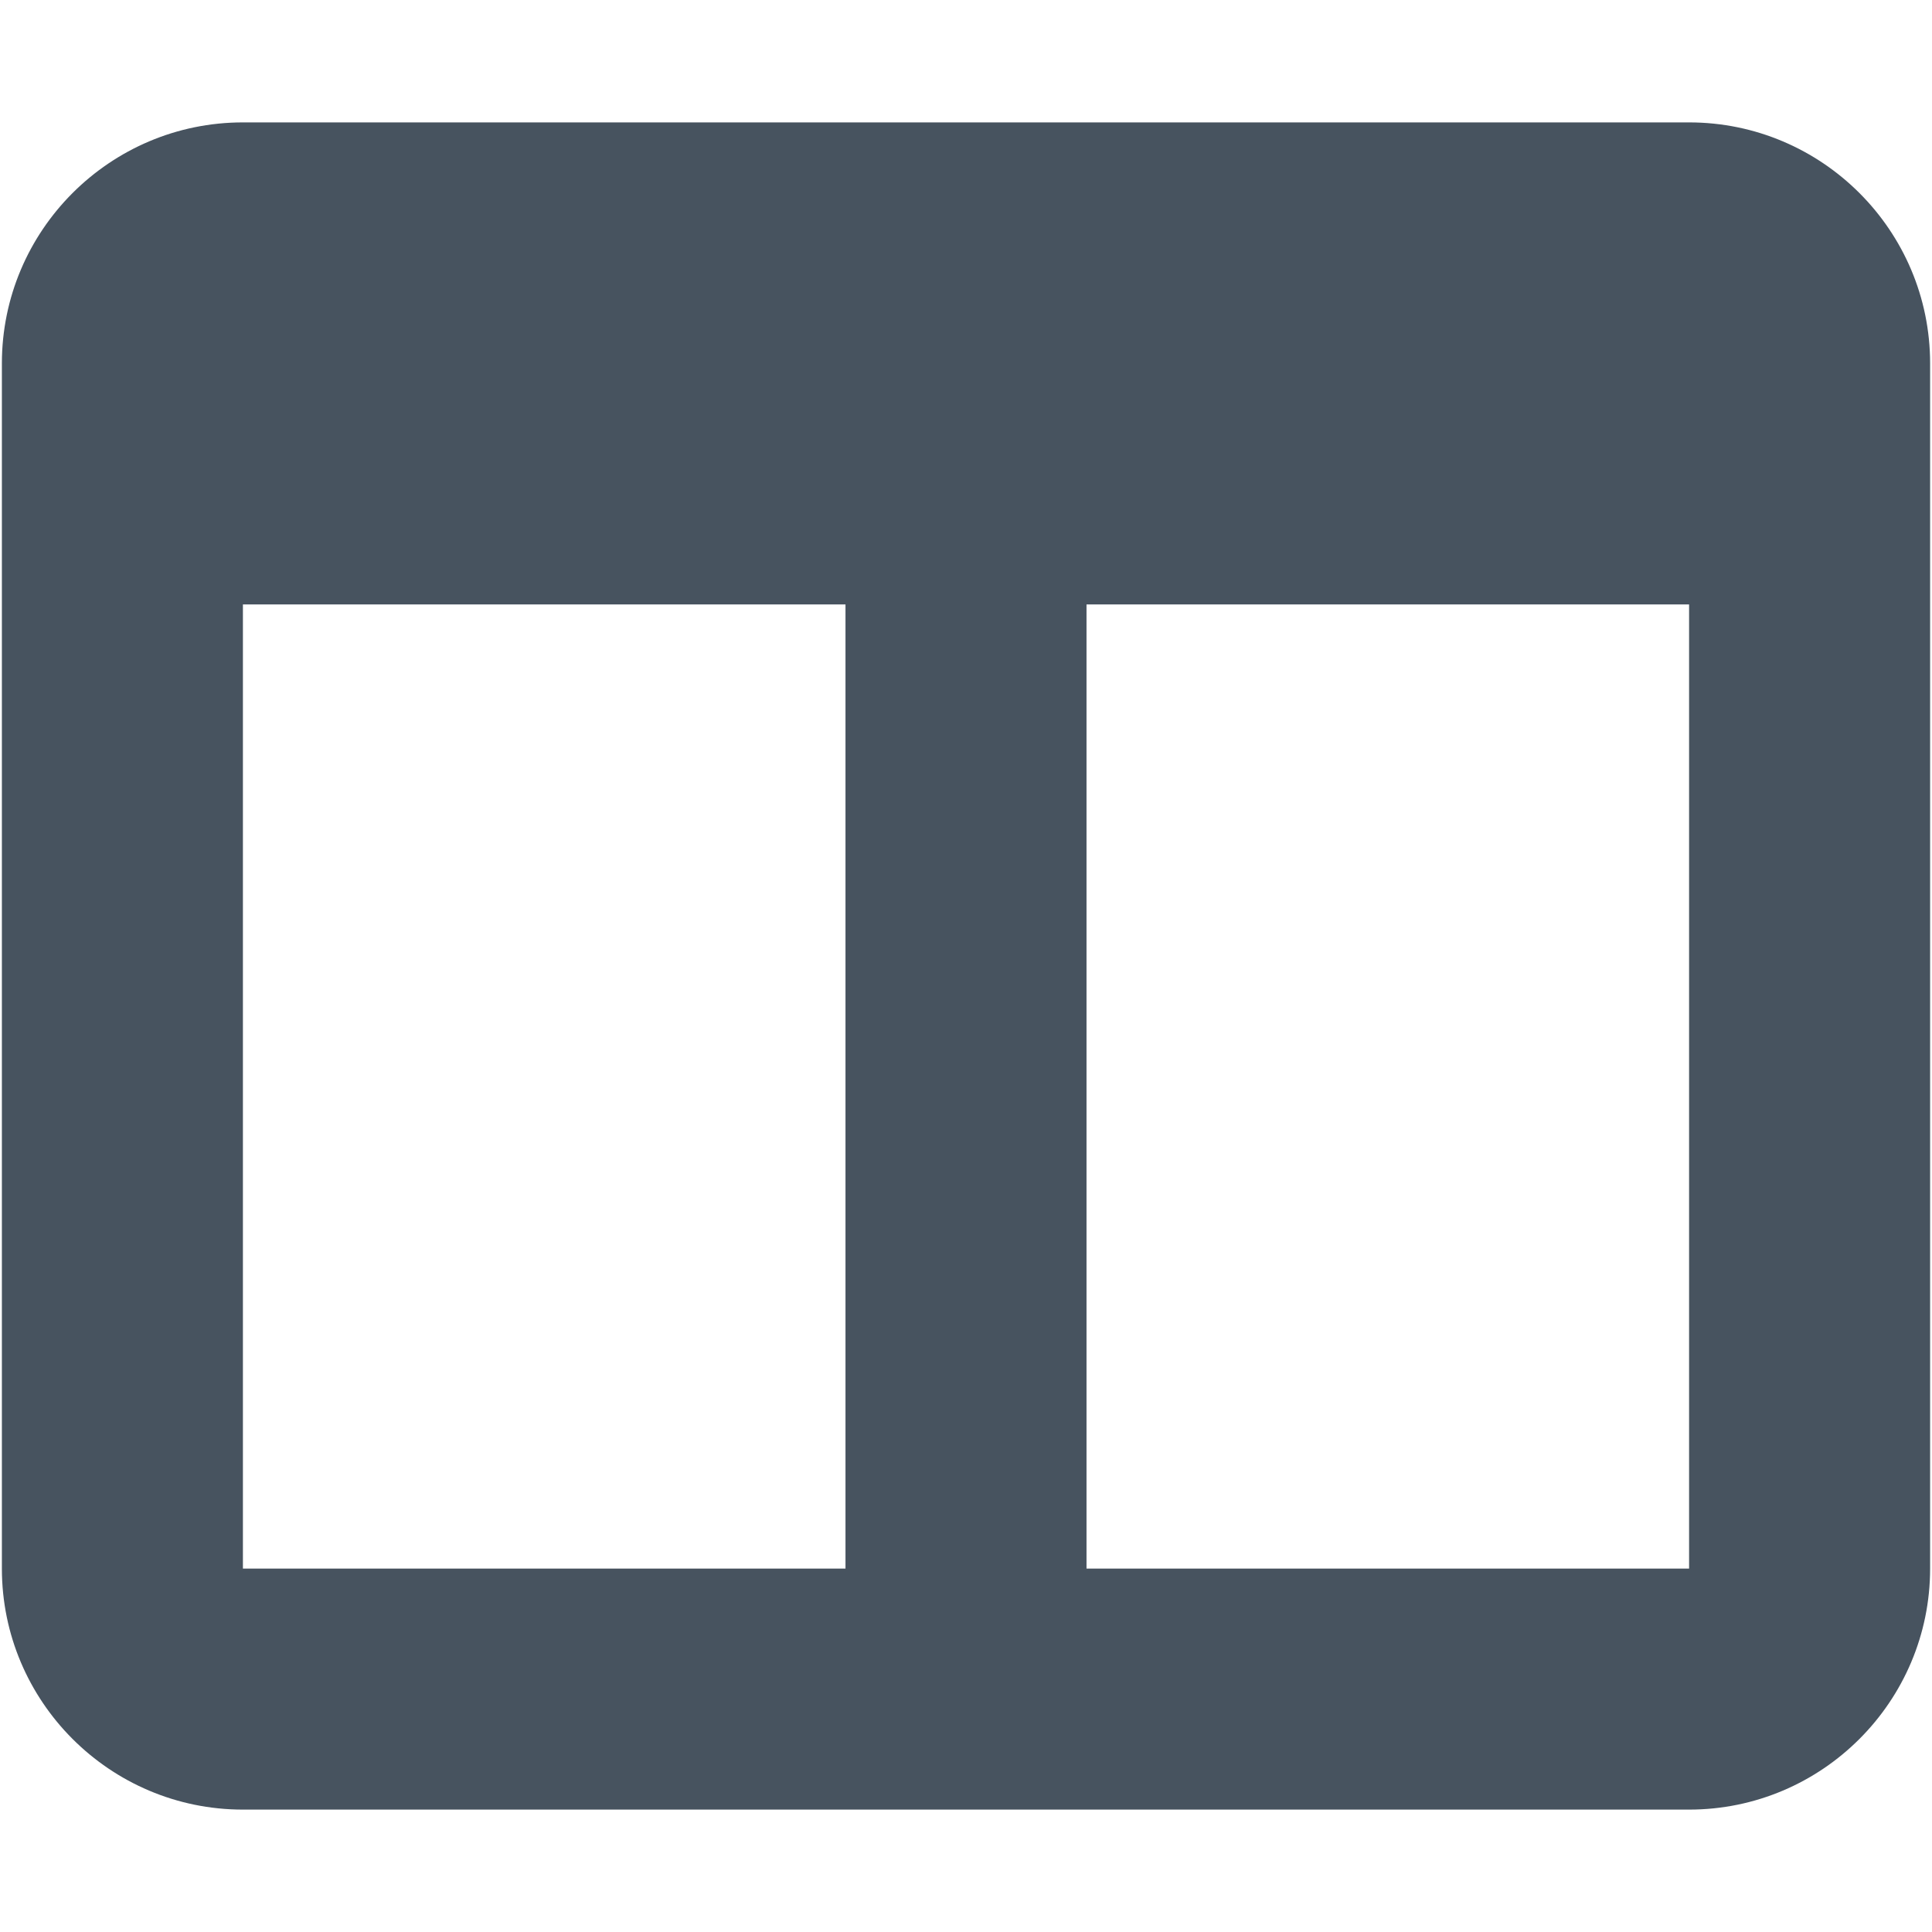 <svg width="513" height="513" viewBox="0 0 513 513" fill="none" xmlns="http://www.w3.org/2000/svg">
<g clip-path="url(#clip0_104_2700)">
<path d="M0.5 96.5C0.5 61.2 29.2 32.5 64.5 32.5H448.5C483.8 32.5 512.5 61.2 512.5 96.5V416.5C512.5 451.8 483.8 480.5 448.5 480.5H64.5C29.2 480.5 0.5 451.8 0.5 416.5V96.5ZM64.5 160.5V416.5H224.5V160.5H64.5ZM448.5 160.5H288.5V416.5H448.5V160.5Z" fill="#47535F"/>
</g>
<defs>
<clipPath id="clip0_104_2700">
<rect width="512" height="512" fill="white" transform="translate(0.5 0.5)"/>
</clipPath>
</defs>
</svg>
